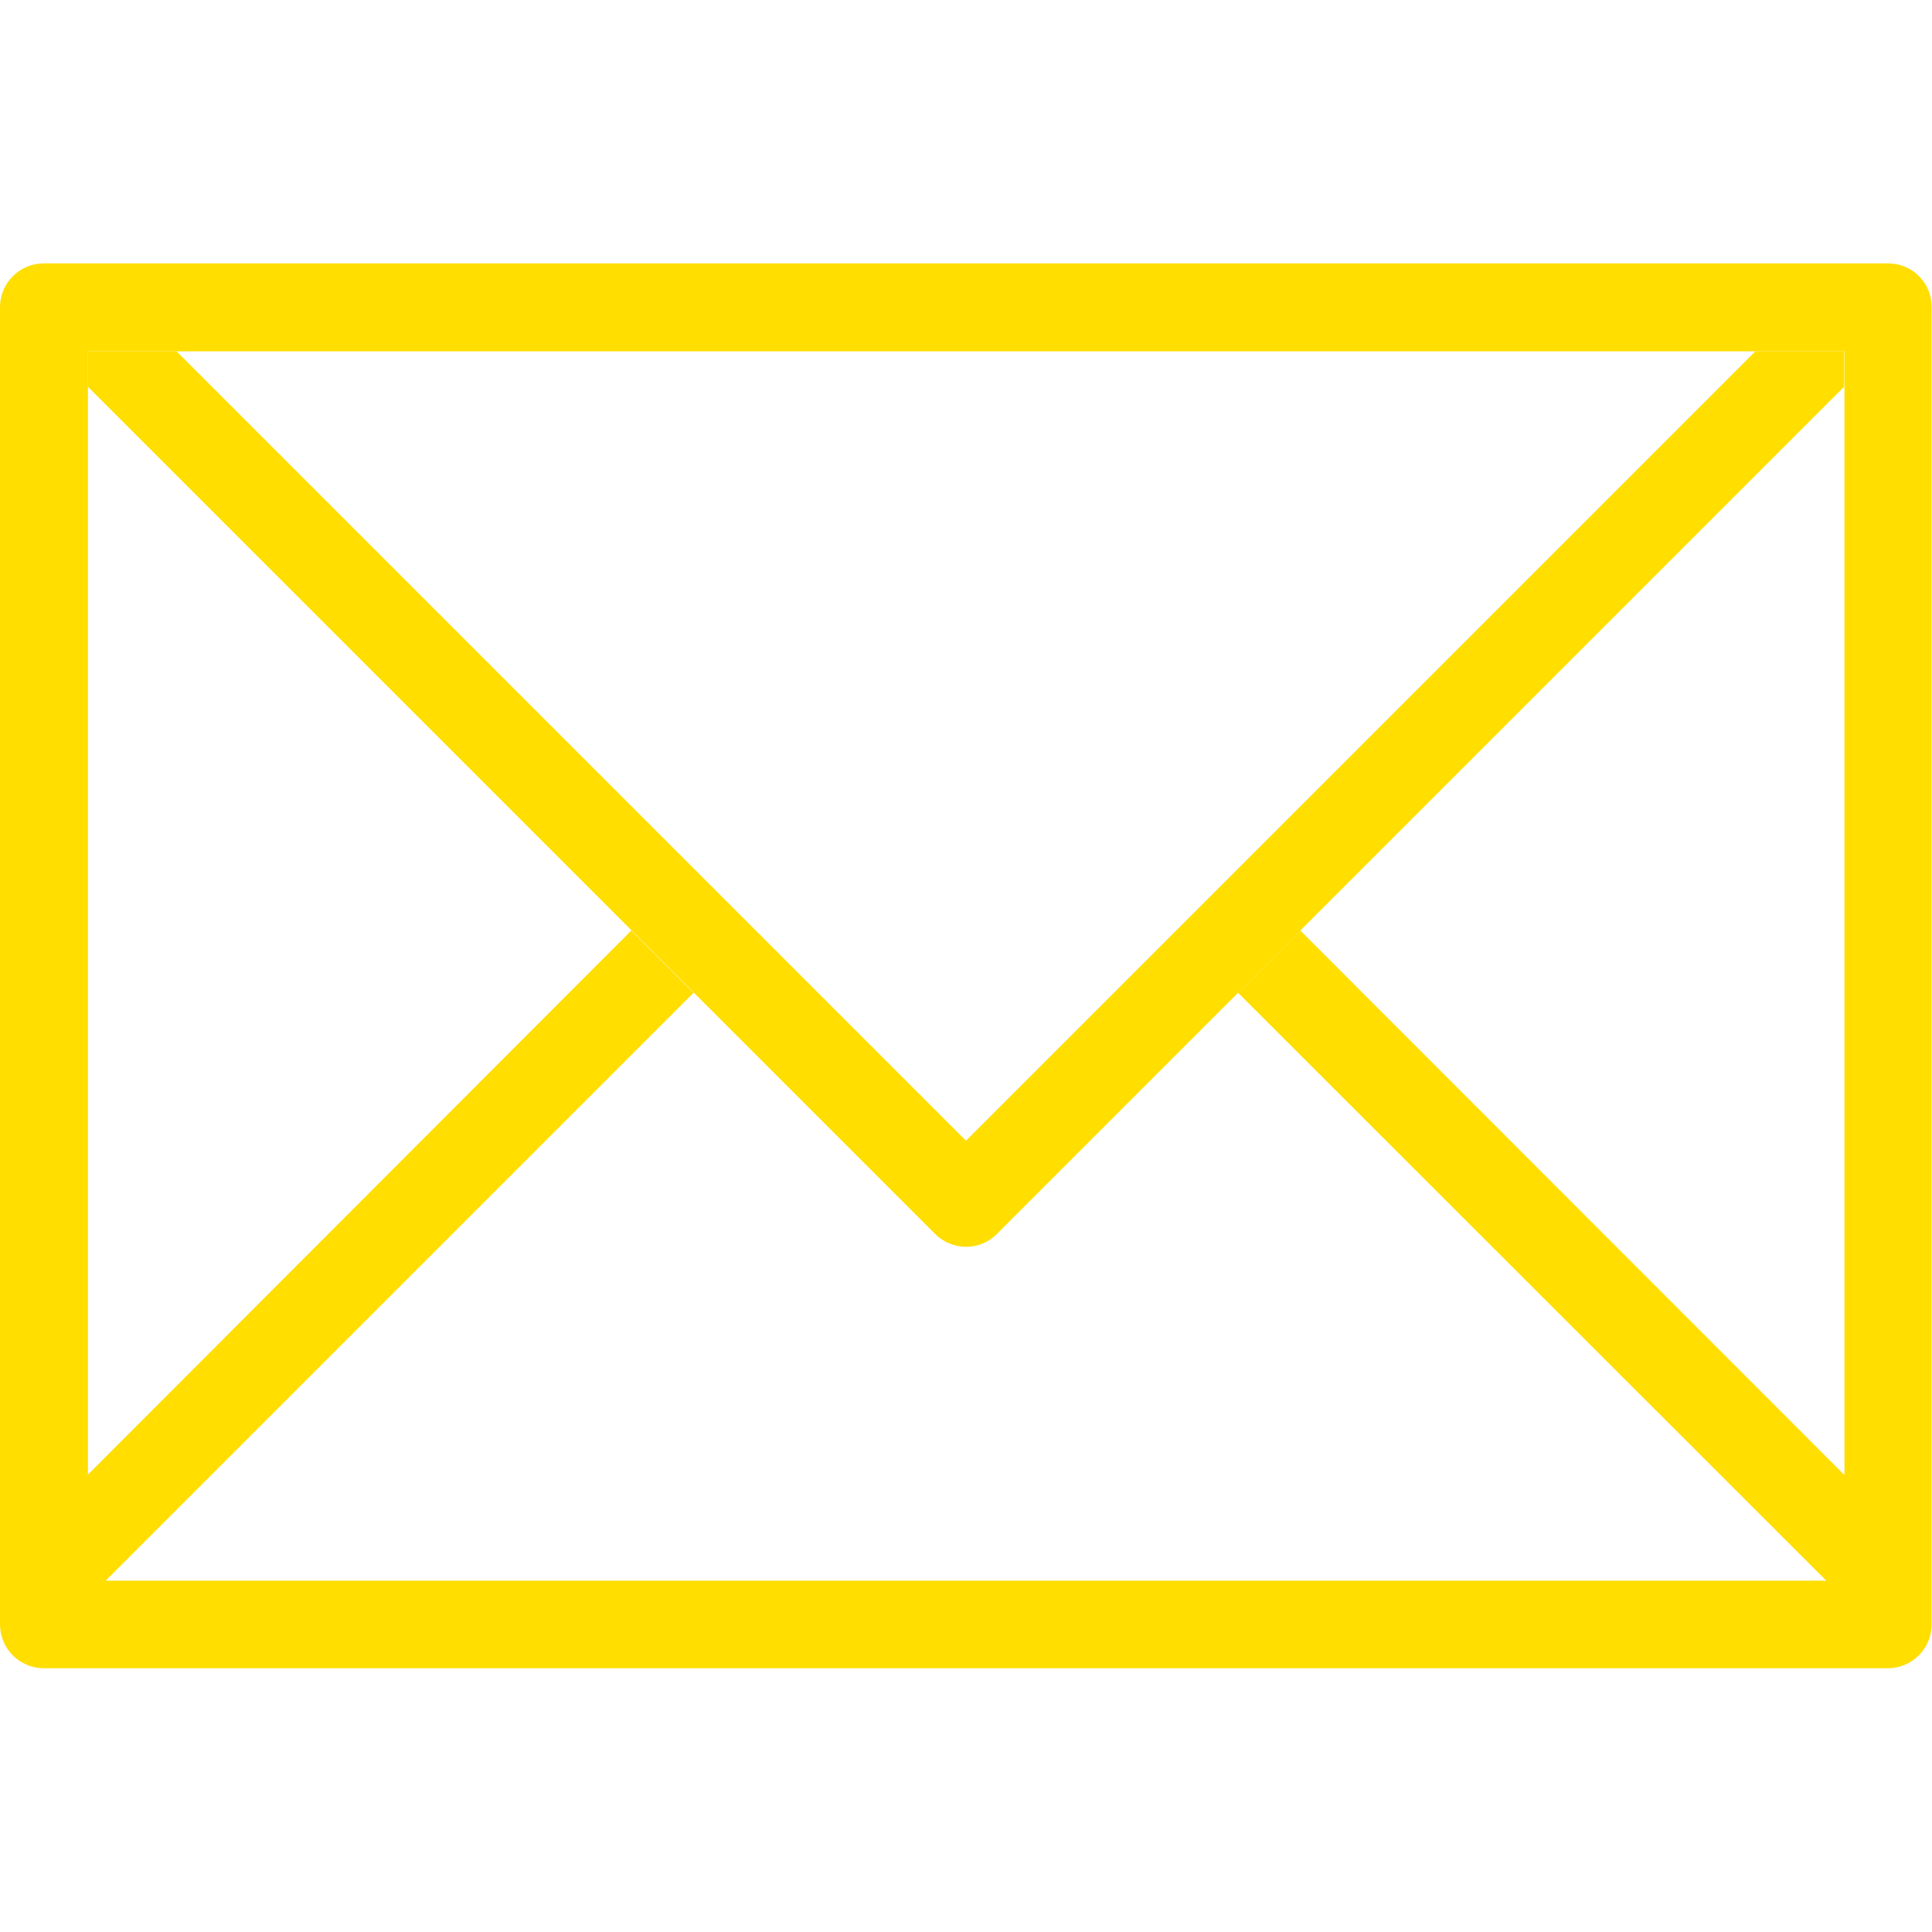 <?xml version="1.0" encoding="utf-8"?>
<!-- Generator: Adobe Illustrator 21.0.2, SVG Export Plug-In . SVG Version: 6.00 Build 0)  -->
<svg version="1.1" id="Layer_1" xmlns="http://www.w3.org/2000/svg" xmlns:xlink="http://www.w3.org/1999/xlink" x="0px" y="0px"
	 viewBox="0 0 512 512" style="enable-background:new 0 0 512 512;" xml:space="preserve">
<style type="text/css">
	.st0{fill:#ffde00;}
</style>
<title>Artboard 1</title>
<path class="st0" d="M500.4,69.8H11.6C5.2,69.8,0,75,0,81.4c0,0,0,0,0,0v349.1c0,6.4,5.2,11.6,11.6,11.6c0,0,0,0,0,0h488.7
	c6.4,0,11.6-5.2,11.6-11.6c0,0,0,0,0,0V81.5C512,75,506.8,69.8,500.4,69.8C500.4,69.8,500.4,69.8,500.4,69.8z M488.7,390.8
	L344.6,246.6l-16.5,16.5L484,418.9H28l155.8-155.8l-16.5-16.5L23.3,390.8V93.1h465.5V390.8z"/>
<path class="st0" d="M465.2,93.1L256,302.3L46.8,93.1H23.3v9.4L247.8,327c4.5,4.5,11.9,4.6,16.4,0c0,0,0,0,0,0l224.5-224.5v-9.4
	H465.2z"/>
</svg>
